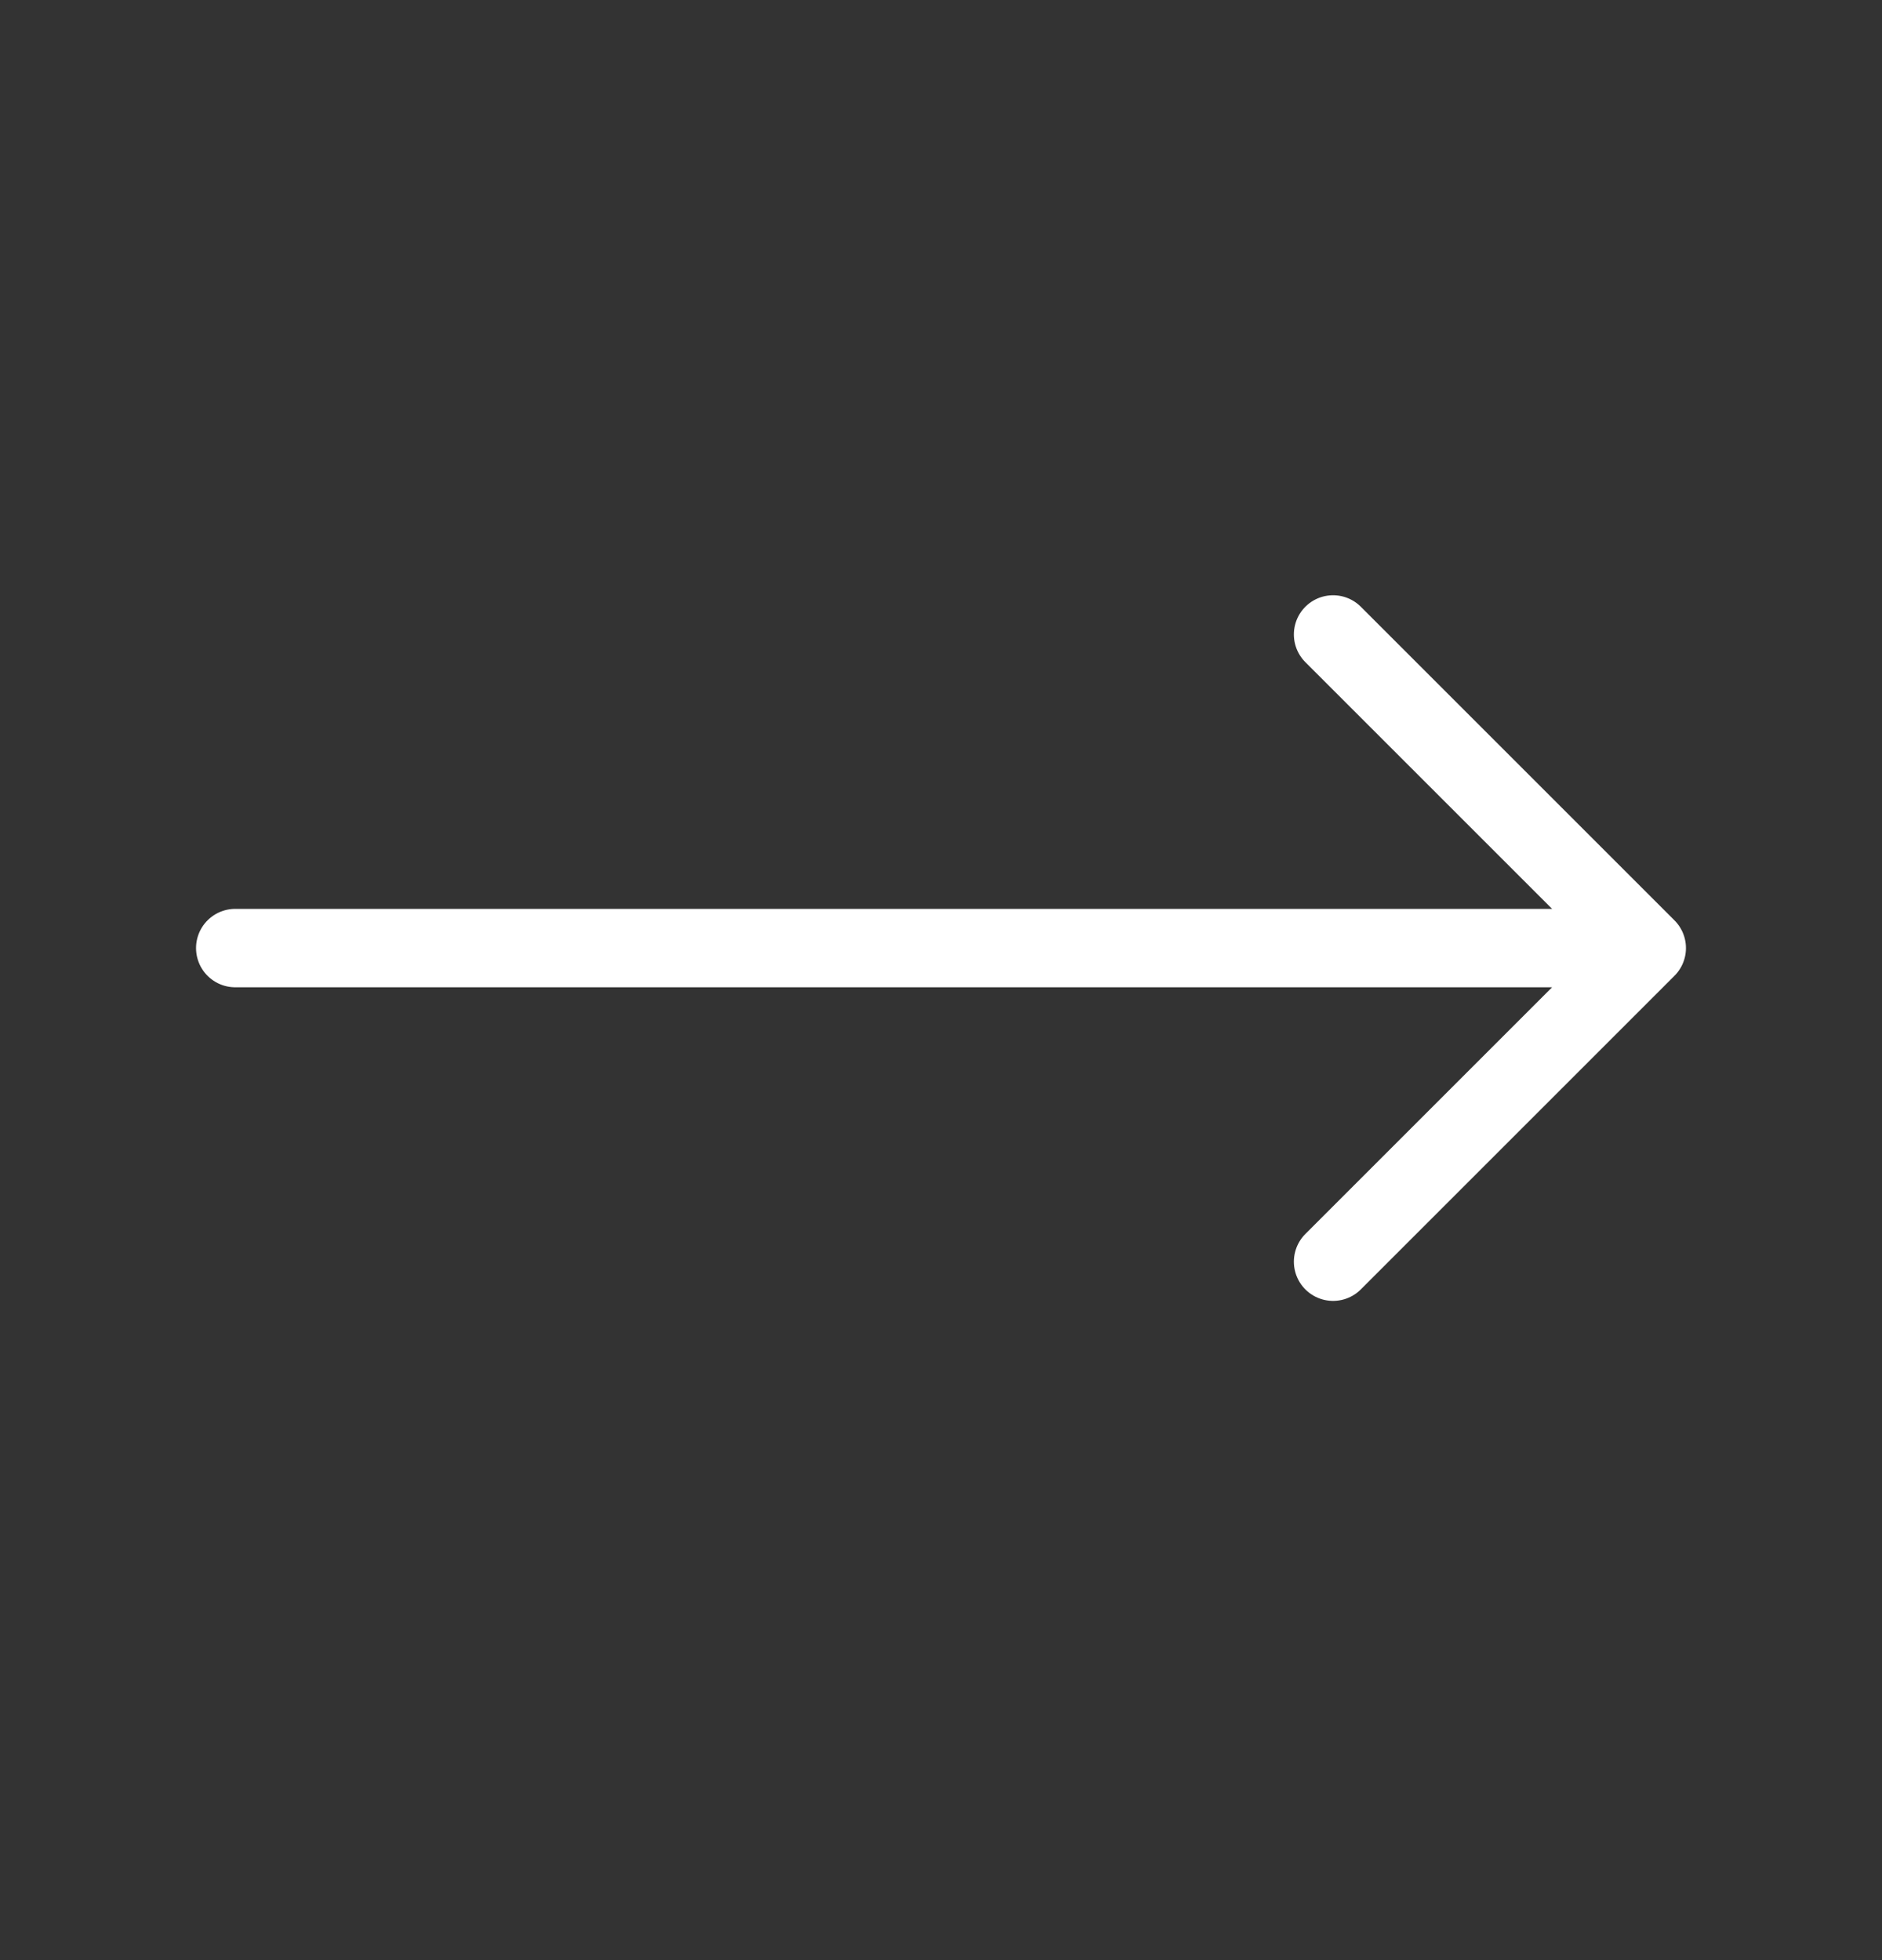 <svg width="24" height="25" viewBox="0 0 24 25" fill="none" xmlns="http://www.w3.org/2000/svg">
<rect x="0" y="0" width="24" height="25" fill="#333333" stroke="none"/>
<path d="M17 8.092L21 12.092M21 12.092L17 16.092M21 12.092H3" stroke="white" stroke-linecap="round" stroke-linejoin="round"/>
</svg>

